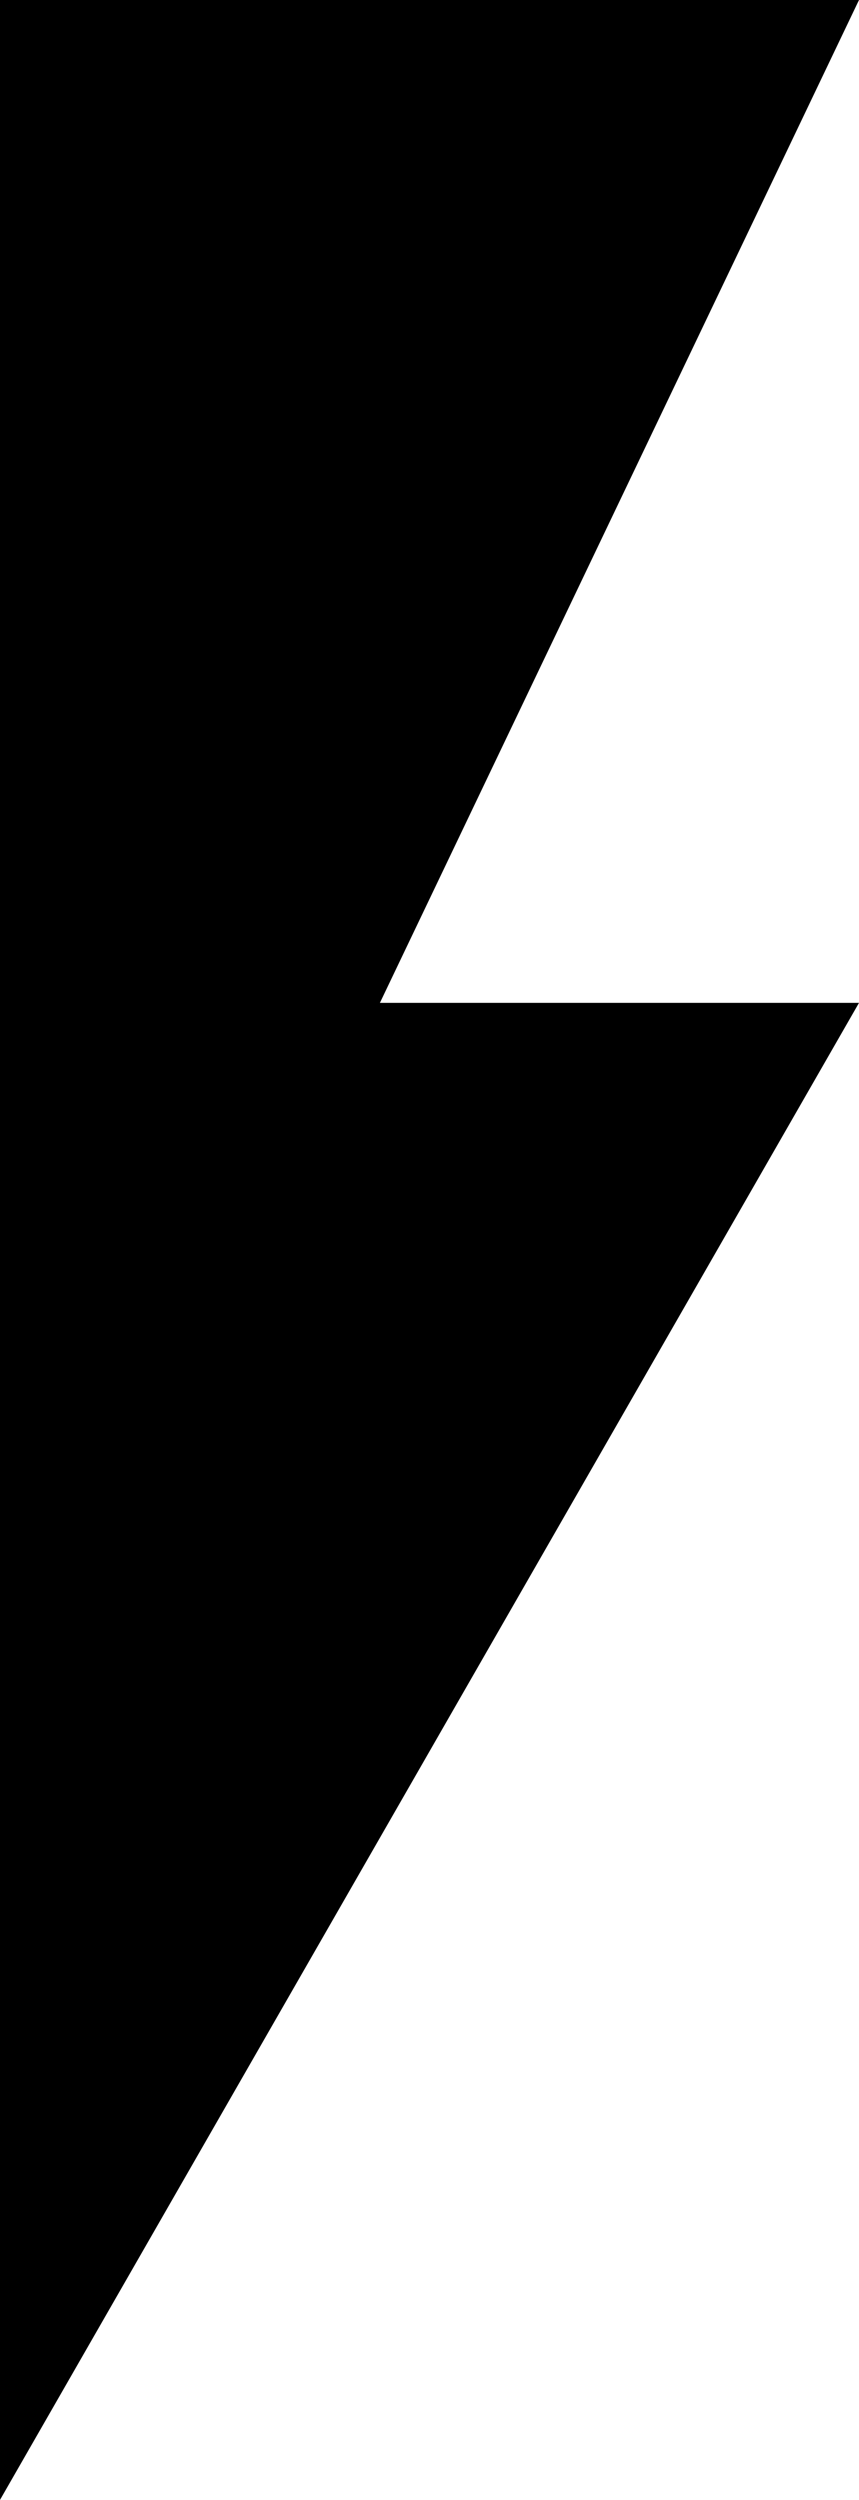 <?xml version="1.0" encoding="UTF-8" standalone="no"?>
<svg width="11px" height="32px" viewBox="0 0 11 32" version="1.1" xmlns="http://www.w3.org/2000/svg" xmlns:xlink="http://www.w3.org/1999/xlink">
    <!-- Generator: Sketch 3.7.2 (28276) - http://www.bohemiancoding.com/sketch -->
    <title>Bolt icon</title>
    <desc>Created with Sketch.</desc>
    <defs></defs>
    <g id="Welcome" stroke="none" stroke-width="1" fill="none" fill-rule="evenodd">
        <g id="Desktop-Bootstrap" transform="translate(-582, -41)" fill="#000000">
            <g id="Bolt-icon" transform="translate(582, 41)">
                <g id="Group">
                    <polygon id="Path-2-Copy" points="4.52970994e-14 -5.32907052e-15 4.52970994e-14 32 11 12.837 4.865 12.837 11 -5.32907051e-15"></polygon>
                </g>
            </g>
        </g>
    </g>
</svg>